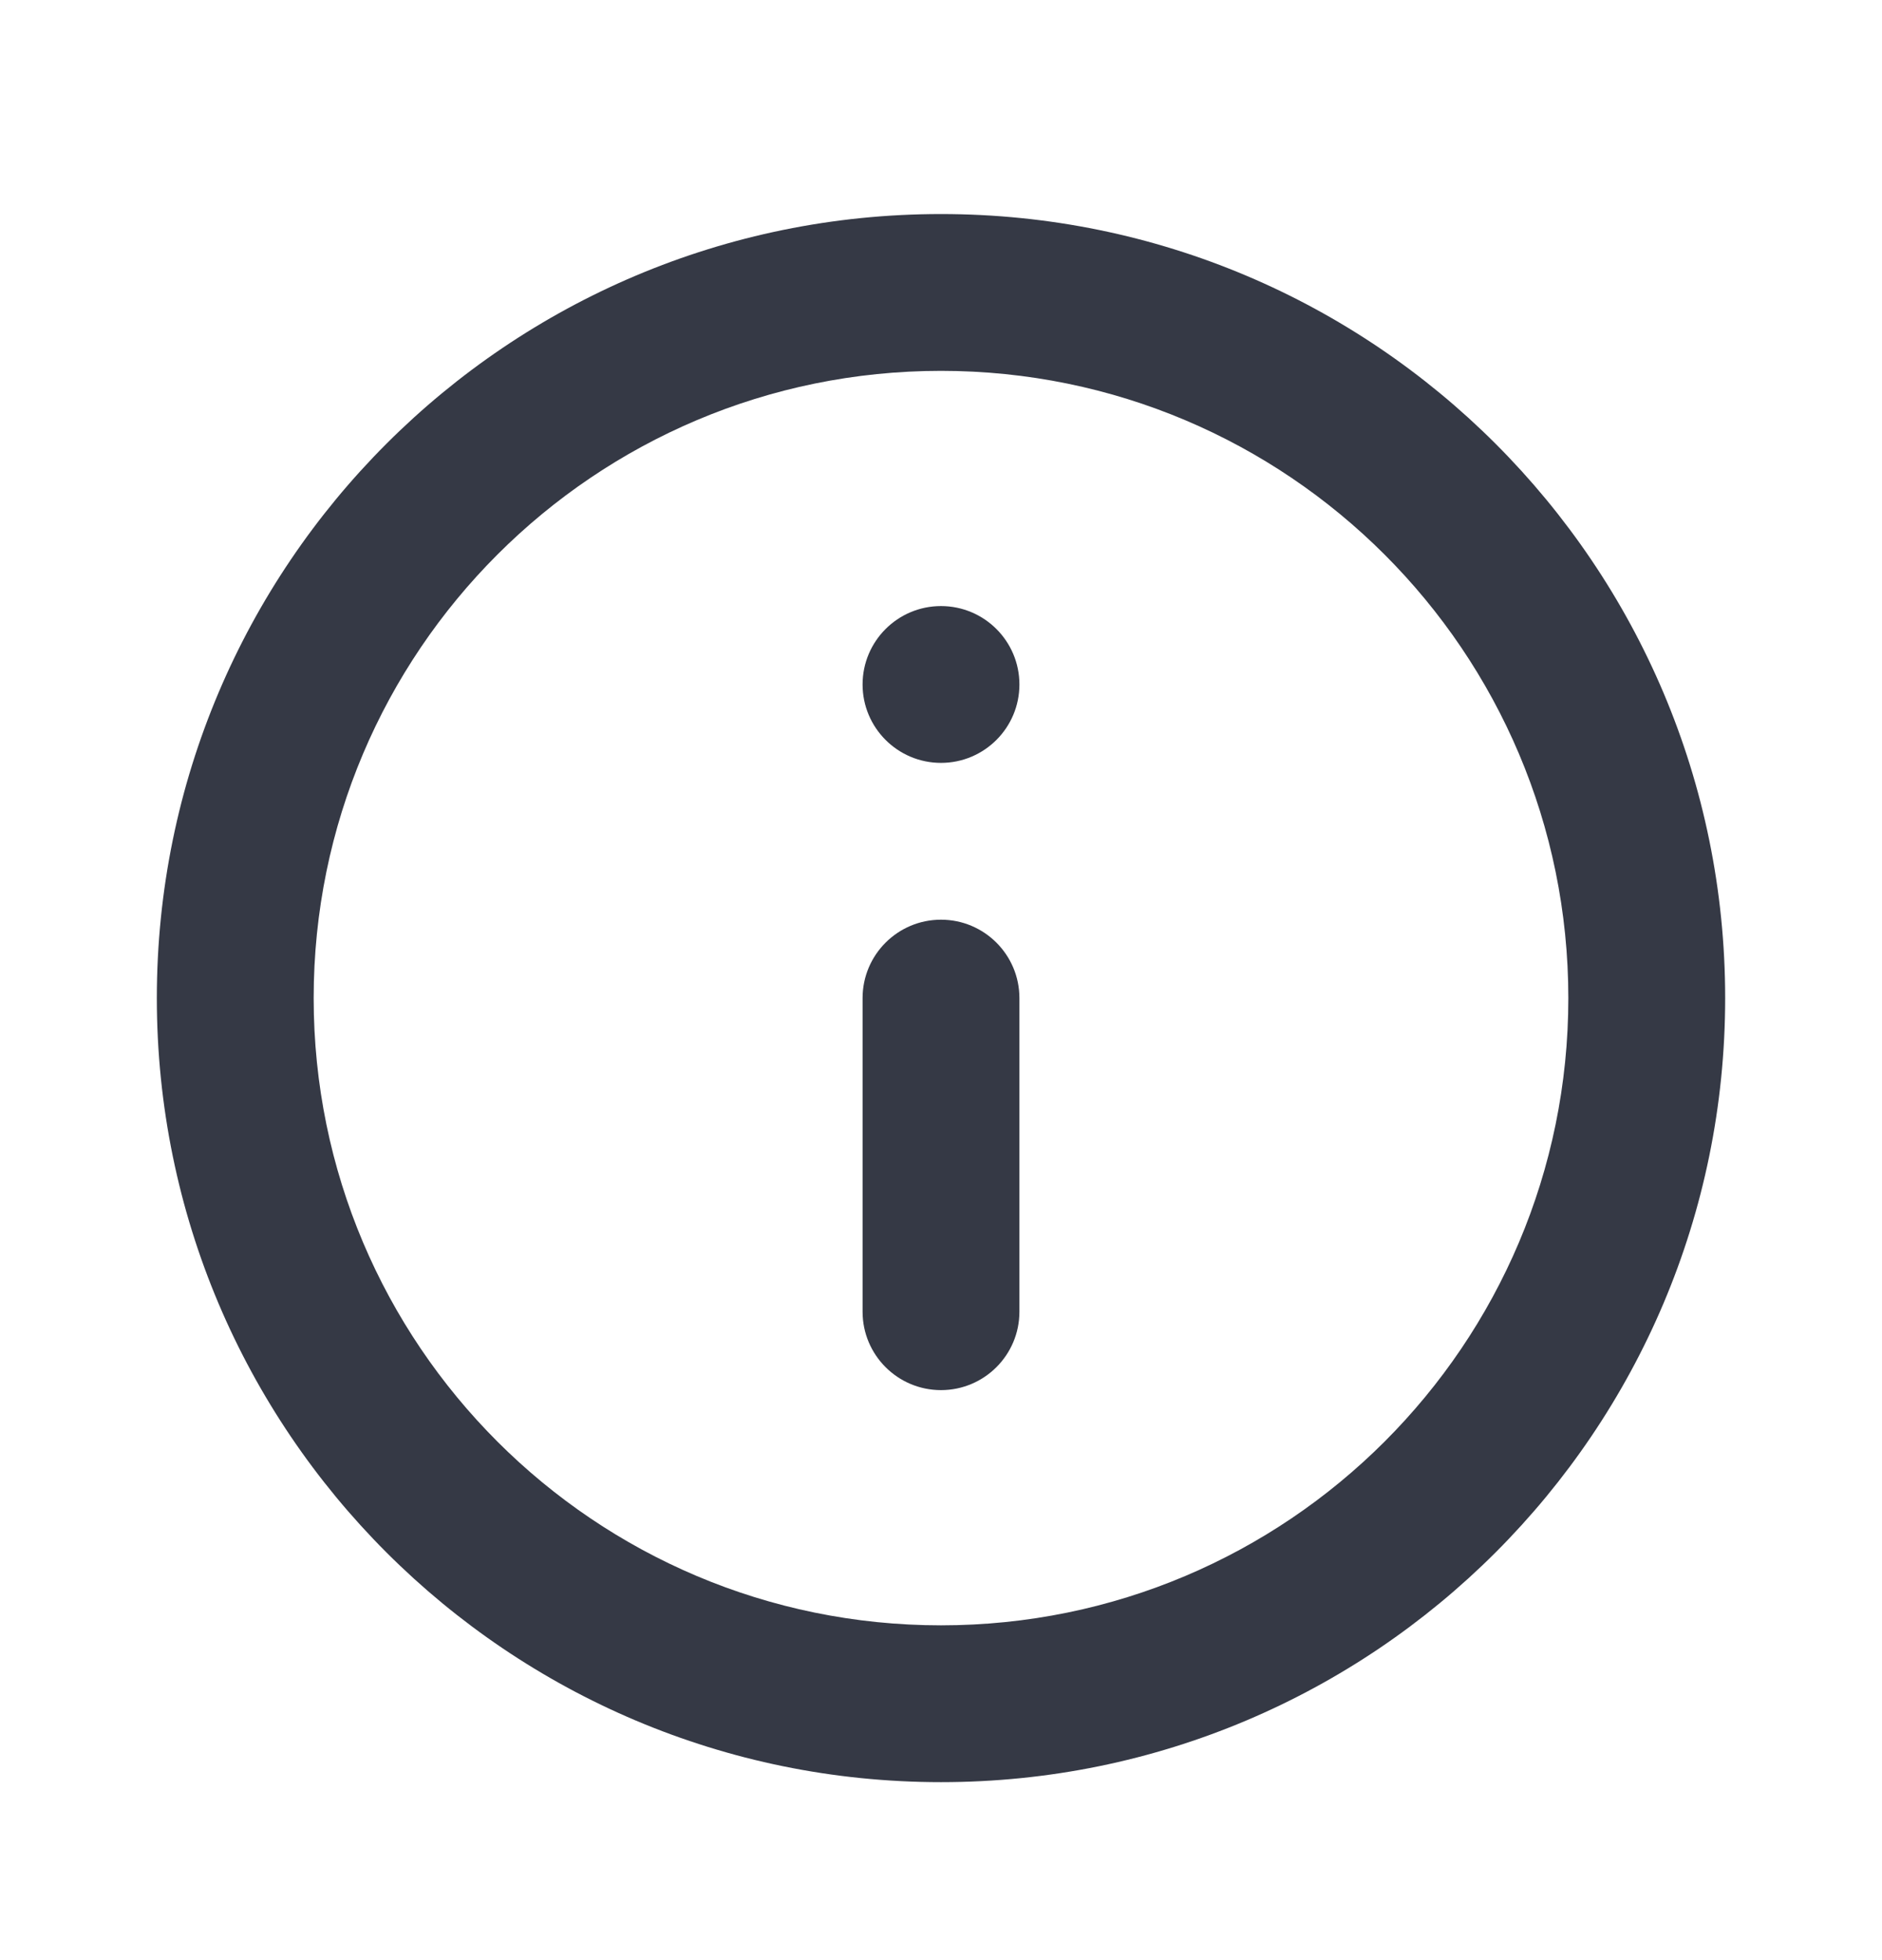 <svg width="24" height="25" viewBox="0 0 24 25" fill="none" xmlns="http://www.w3.org/2000/svg">
<path fill-rule="evenodd" clip-rule="evenodd" d="M12 20.73C16.418 20.73 20 17.148 20 12.73C20 8.312 16.418 4.73 12 4.73C7.582 4.73 4 8.312 4 12.73C4 17.148 7.582 20.73 12 20.73ZM12 22.73C17.523 22.73 22 18.253 22 12.73C22 7.207 17.523 2.73 12 2.73C6.477 2.73 2 7.207 2 12.73C2 18.253 6.477 22.73 12 22.73Z" fill="#353945"/>
<path fill-rule="evenodd" clip-rule="evenodd" d="M12 7.73C11.448 7.73 11 8.178 11 8.73C11 9.282 11.448 9.73 12 9.73C12.552 9.73 13 9.282 13 8.73C13 8.178 12.552 7.73 12 7.73ZM12 11.73C11.448 11.73 11 12.178 11 12.73V16.73C11 17.282 11.448 17.73 12 17.73C12.552 17.73 13 17.282 13 16.73V12.73C13 12.178 12.552 11.73 12 11.73Z" fill="#353945"/>
</svg>
